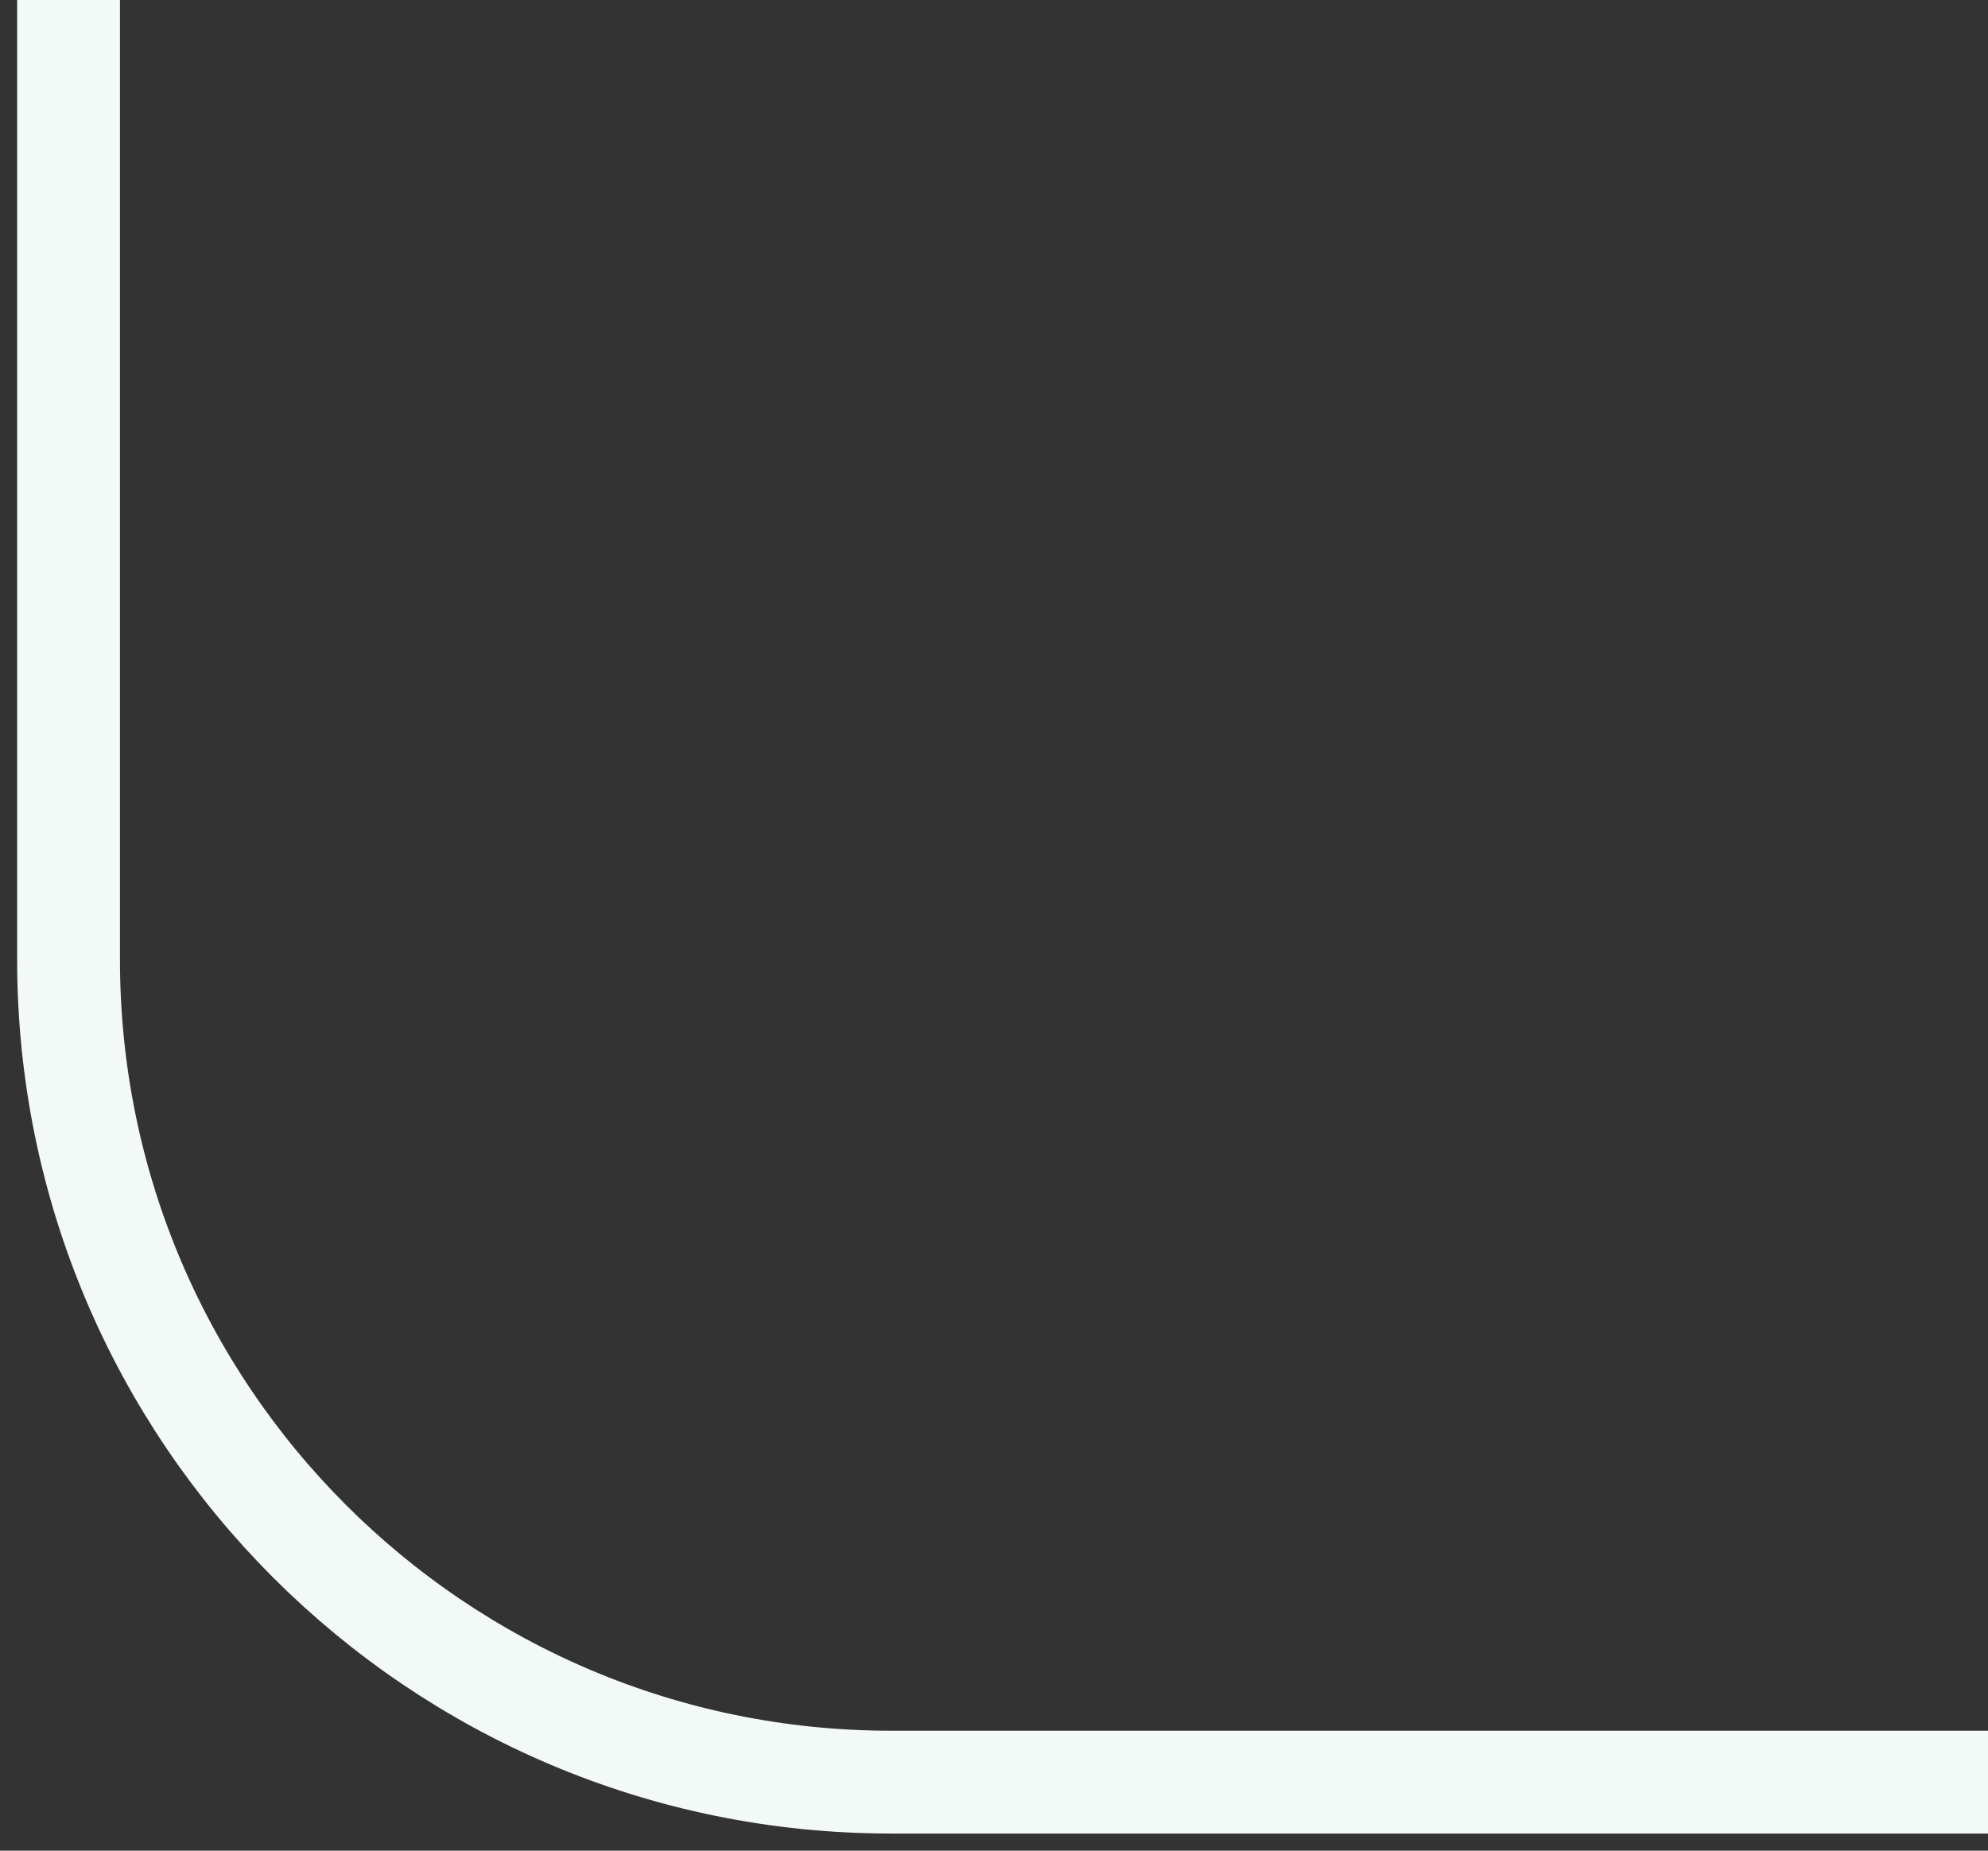 <svg width="29" height="27" viewBox="0 0 29 27" fill="none" xmlns="http://www.w3.org/2000/svg">
<rect x="0" y="0" width="29" height="27" fill="#333333" stroke="none"/>
<path d="M1 -1.22392e-06L1 14C1 20.627 6.373 26 13 26L29 26" stroke="#F2F9F6" stroke-width="1.5"/>
</svg>
